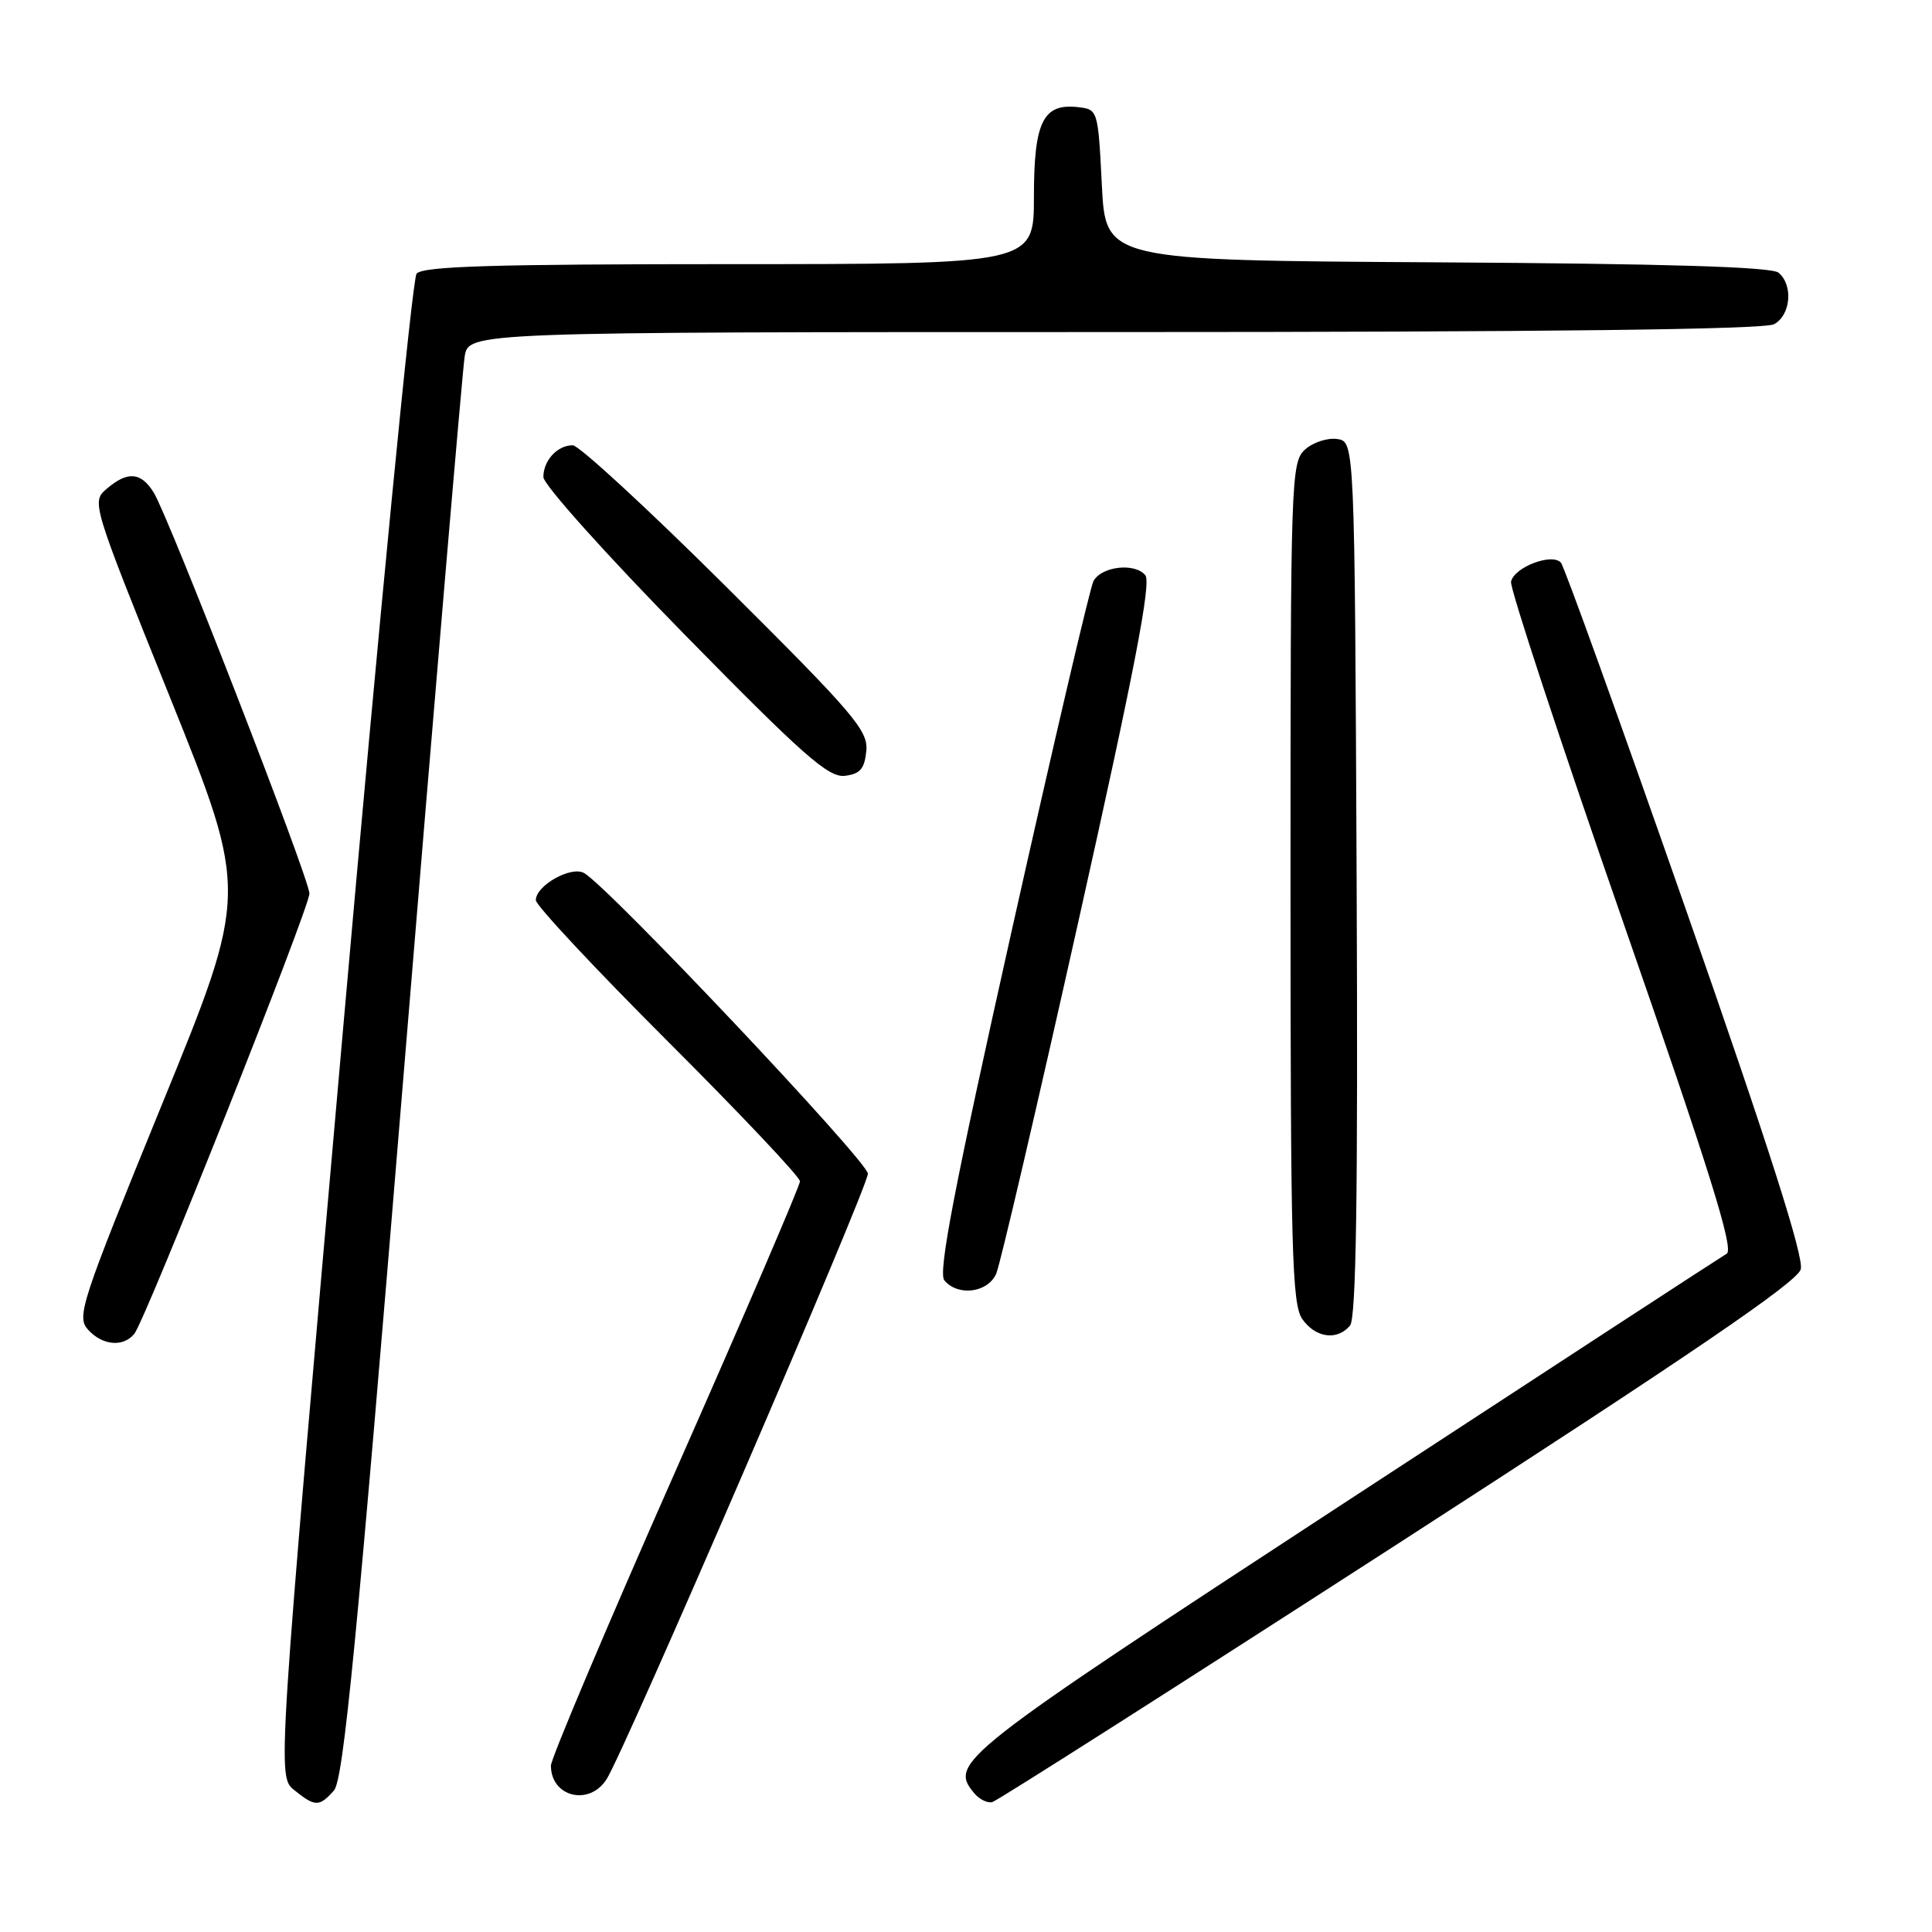 <?xml version="1.0" encoding="UTF-8" standalone="no"?>
<!DOCTYPE svg PUBLIC "-//W3C//DTD SVG 1.1//EN" "http://www.w3.org/Graphics/SVG/1.1/DTD/svg11.dtd" >
<svg xmlns="http://www.w3.org/2000/svg" xmlns:xlink="http://www.w3.org/1999/xlink" version="1.1" viewBox="0 0 256 256">
 <g >
 <path fill="currentColor"
d=" M 44.25 237.25 C 45.51 235.84 47.28 217.64 53.43 143.00 C 57.62 92.12 61.28 49.04 61.57 47.25 C 62.09 44.00 62.09 44.00 147.61 44.00 C 204.65 44.00 233.78 43.66 235.07 42.96 C 237.29 41.77 237.64 37.77 235.66 36.13 C 234.73 35.36 220.80 34.94 190.41 34.76 C 146.50 34.50 146.50 34.50 146.00 24.50 C 145.50 14.60 145.47 14.50 142.88 14.20 C 138.21 13.66 137.00 16.11 137.00 26.07 C 137.00 35.00 137.00 35.00 96.62 35.00 C 65.38 35.00 56.01 35.28 55.20 36.26 C 54.62 36.95 50.24 82.04 45.45 136.44 C 36.74 235.37 36.74 235.37 38.98 237.19 C 41.76 239.43 42.30 239.44 44.25 237.25 Z  M 185.31 204.50 C 224.06 179.48 238.14 169.89 238.61 168.19 C 239.05 166.59 234.41 152.04 223.45 120.69 C 214.76 95.84 207.28 75.07 206.83 74.56 C 205.67 73.22 200.59 75.17 200.22 77.09 C 200.06 77.94 206.71 98.15 215.01 122.00 C 226.53 155.10 229.79 165.54 228.80 166.12 C 228.09 166.53 205.23 181.43 178.00 199.23 C 126.88 232.65 125.72 233.55 129.08 237.60 C 129.76 238.42 130.84 238.95 131.48 238.79 C 132.12 238.63 156.34 223.20 185.31 204.50 Z  M 80.38 235.75 C 82.81 231.92 115.00 157.33 115.00 155.52 C 115.00 153.92 80.61 117.48 77.39 115.68 C 75.66 114.71 71.00 117.34 71.00 119.28 C 71.00 119.96 78.88 128.39 88.50 138.00 C 98.12 147.61 106.00 155.95 106.00 156.53 C 106.00 157.10 98.58 174.39 89.50 194.94 C 80.42 215.49 73.00 233.05 73.00 233.95 C 73.00 238.12 78.09 239.36 80.38 235.75 Z  M 17.79 176.75 C 19.26 174.97 41.00 120.31 41.00 118.40 C 41.00 116.46 22.34 68.41 20.36 65.25 C 18.67 62.55 16.92 62.40 14.16 64.75 C 12.11 66.50 12.12 66.55 22.52 92.39 C 32.93 118.28 32.93 118.28 21.47 146.32 C 10.72 172.64 10.12 174.48 11.66 176.18 C 13.57 178.29 16.31 178.54 17.79 176.75 Z  M 178.89 175.64 C 179.70 174.65 179.95 158.31 179.76 116.39 C 179.50 58.50 179.50 58.50 177.17 58.17 C 175.88 57.99 173.97 58.62 172.92 59.57 C 171.07 61.25 171.00 63.38 171.00 116.93 C 171.00 165.66 171.19 172.83 172.56 174.78 C 174.31 177.28 177.19 177.68 178.89 175.64 Z  M 132.01 168.75 C 132.54 167.51 137.45 146.48 142.91 122.02 C 150.30 88.97 152.58 77.19 151.76 76.22 C 150.37 74.53 145.95 75.04 144.89 77.00 C 144.44 77.83 139.56 98.71 134.04 123.40 C 126.44 157.39 124.28 168.63 125.13 169.65 C 126.93 171.82 130.91 171.30 132.01 168.75 Z  M 114.79 99.50 C 115.05 96.80 113.20 94.63 96.23 77.75 C 85.86 67.44 76.71 59.00 75.89 59.00 C 73.86 59.00 72.00 61.01 72.00 63.21 C 72.00 64.21 80.35 73.52 90.69 84.06 C 106.44 100.11 109.77 103.05 111.94 102.80 C 113.97 102.56 114.56 101.88 114.79 99.50 Z "/>
</g>
</svg>